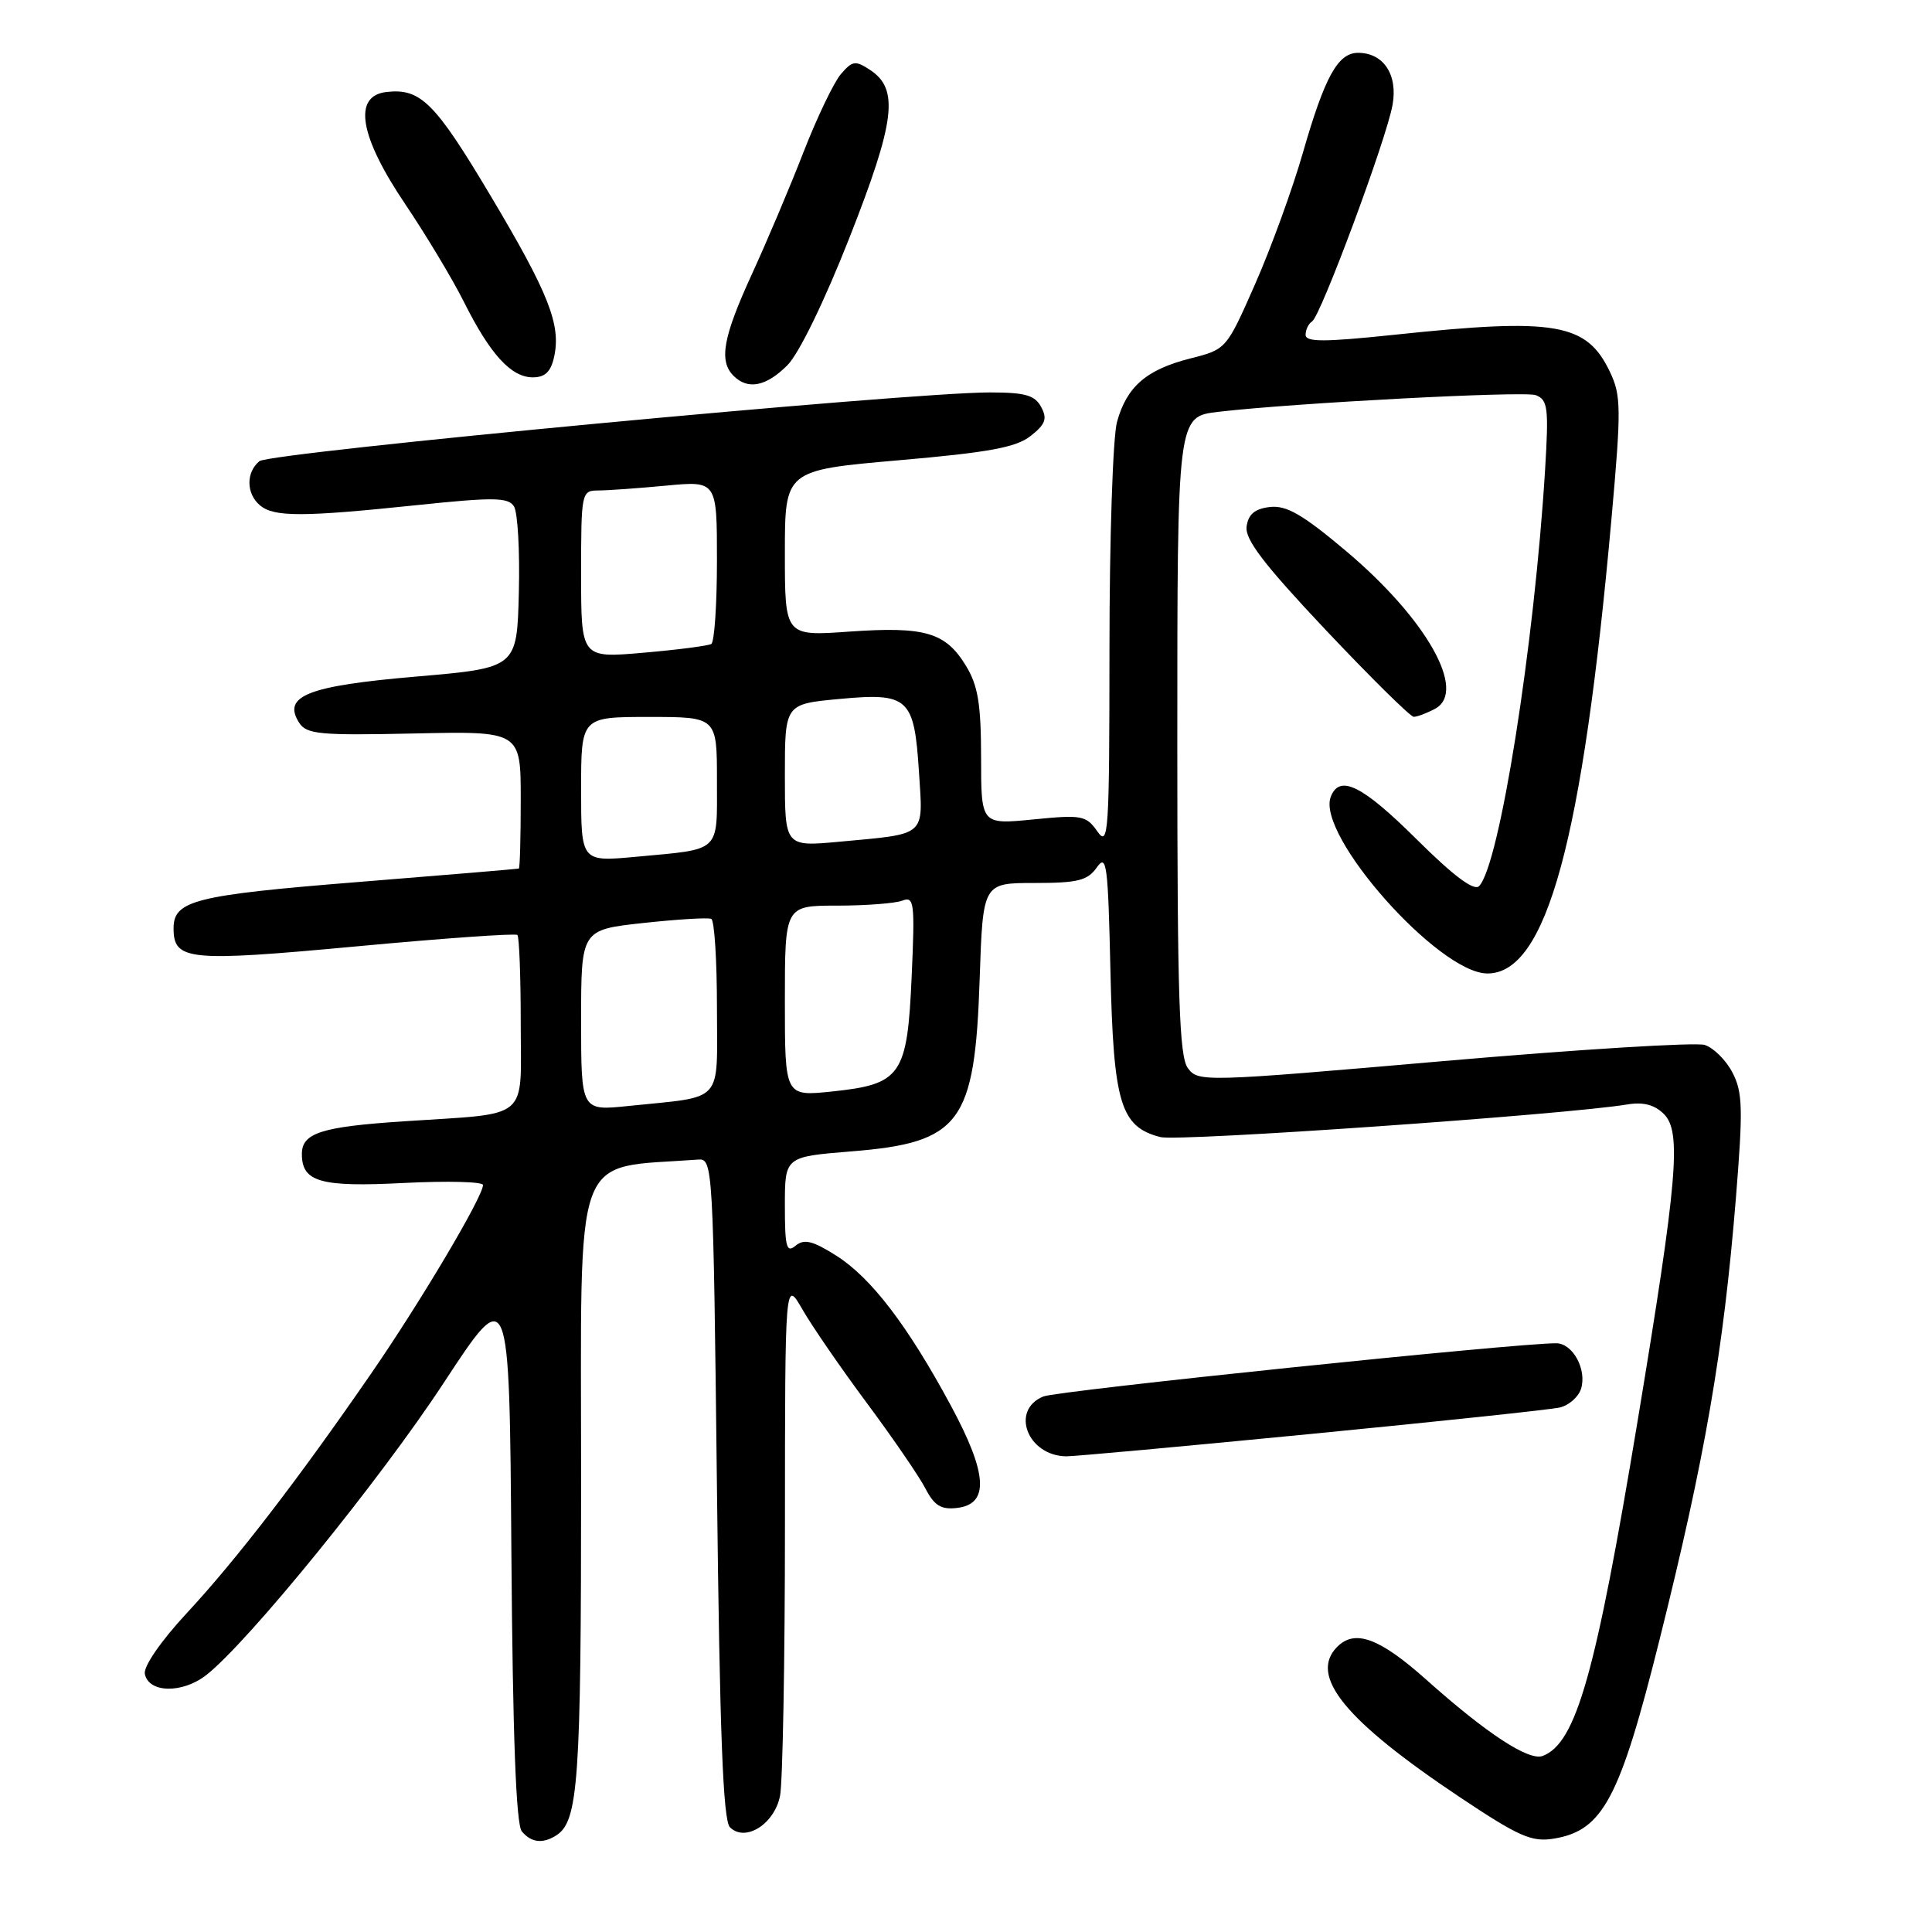 <?xml version="1.0" encoding="UTF-8" standalone="no"?>
<!DOCTYPE svg PUBLIC "-//W3C//DTD SVG 1.1//EN" "http://www.w3.org/Graphics/SVG/1.1/DTD/svg11.dtd" >
<svg xmlns="http://www.w3.org/2000/svg" xmlns:xlink="http://www.w3.org/1999/xlink" version="1.1" viewBox="0 0 256 256">
 <g >
 <path fill="currentColor"
d=" M 73.69 243.21 C 76.64 241.34 77.00 236.18 77.00 196.01 C 77.00 151.28 75.67 154.91 92.50 153.65 C 94.46 153.50 94.51 154.27 95.00 197.20 C 95.37 229.74 95.81 241.21 96.72 242.12 C 98.74 244.14 102.61 241.72 103.36 237.96 C 103.71 236.20 104.01 220.07 104.01 202.12 C 104.02 169.50 104.02 169.50 106.32 173.50 C 107.58 175.70 111.43 181.29 114.87 185.92 C 118.31 190.55 121.80 195.64 122.62 197.23 C 123.80 199.50 124.69 200.06 126.81 199.81 C 131.11 199.31 130.87 195.29 125.99 186.24 C 120.26 175.62 115.42 169.29 110.78 166.36 C 107.67 164.40 106.55 164.13 105.42 165.06 C 104.22 166.07 104.00 165.26 104.00 159.76 C 104.00 153.28 104.00 153.28 112.75 152.57 C 127.27 151.41 129.17 148.87 129.81 129.75 C 130.24 117.00 130.24 117.00 137.06 117.00 C 142.83 117.00 144.11 116.68 145.34 114.93 C 146.64 113.08 146.82 114.52 147.14 128.72 C 147.54 146.22 148.47 149.31 153.76 150.67 C 156.17 151.29 207.43 147.70 215.60 146.35 C 217.75 145.99 219.23 146.38 220.48 147.62 C 222.83 149.97 222.29 156.30 217.01 188.18 C 211.43 221.87 208.85 230.97 204.42 232.67 C 202.58 233.37 197.00 229.72 188.96 222.54 C 182.80 217.05 179.55 215.85 177.20 218.20 C 173.36 222.04 178.22 227.98 193.50 238.18 C 201.25 243.35 202.96 244.11 205.87 243.63 C 212.39 242.58 214.63 238.35 219.90 217.26 C 225.93 193.13 228.36 179.09 230.01 158.82 C 230.97 146.94 230.92 144.74 229.57 142.14 C 228.72 140.49 227.06 138.84 225.88 138.46 C 224.70 138.09 209.12 139.05 191.26 140.60 C 159.40 143.37 158.76 143.39 157.39 141.52 C 156.26 139.97 156.00 132.14 156.00 99.00 C 156.00 54.92 155.96 55.21 161.52 54.56 C 171.57 53.39 202.01 51.79 203.50 52.36 C 205.10 52.98 205.23 54.03 204.73 62.27 C 203.30 85.56 198.68 114.72 195.98 117.42 C 195.31 118.09 192.60 116.07 187.71 111.21 C 180.49 104.04 177.49 102.56 176.33 105.59 C 174.39 110.65 190.63 128.97 197.08 128.99 C 204.92 129.02 209.70 111.49 213.54 68.61 C 214.83 54.19 214.81 52.40 213.34 49.31 C 210.25 42.80 206.19 42.09 184.75 44.36 C 175.41 45.34 173.00 45.34 173.00 44.36 C 173.00 43.68 173.39 42.88 173.86 42.59 C 175.00 41.88 183.71 18.46 184.52 13.90 C 185.24 9.89 183.32 7.00 179.95 7.00 C 177.28 7.00 175.54 10.15 172.64 20.24 C 171.26 25.05 168.41 32.88 166.31 37.64 C 162.51 46.27 162.49 46.29 157.75 47.49 C 151.91 48.97 149.31 51.21 148.01 55.90 C 147.46 57.88 147.01 71.41 147.01 85.97 C 147.00 110.47 146.88 112.28 145.41 110.17 C 143.92 108.05 143.35 107.94 136.91 108.58 C 130.00 109.26 130.00 109.26 130.00 100.38 C 129.99 93.27 129.59 90.85 128.00 88.23 C 125.29 83.78 122.58 82.99 112.55 83.69 C 104.00 84.30 104.00 84.30 104.00 73.30 C 104.00 62.31 104.00 62.31 119.07 60.99 C 131.03 59.95 134.63 59.29 136.56 57.77 C 138.53 56.22 138.80 55.49 137.96 53.93 C 137.12 52.36 135.84 52.00 131.13 52.00 C 120.22 52.00 35.77 59.95 34.37 61.11 C 32.57 62.60 32.62 65.44 34.47 66.98 C 36.33 68.52 40.14 68.51 55.16 66.94 C 65.39 65.87 67.32 65.89 68.10 67.09 C 68.60 67.87 68.89 73.00 68.75 78.50 C 68.50 88.50 68.50 88.50 55.14 89.65 C 40.76 90.88 37.37 92.22 39.64 95.77 C 40.63 97.30 42.37 97.46 54.88 97.19 C 69.00 96.88 69.00 96.88 69.00 105.94 C 69.00 110.92 68.89 115.04 68.75 115.09 C 68.61 115.14 58.99 115.95 47.36 116.88 C 25.83 118.61 23.00 119.32 23.00 123.00 C 23.00 127.28 24.92 127.47 47.13 125.41 C 58.68 124.33 68.32 123.65 68.56 123.89 C 68.80 124.14 69.00 129.40 69.00 135.59 C 69.00 148.68 70.47 147.45 53.50 148.58 C 42.56 149.30 40.00 150.13 40.00 152.91 C 40.00 156.62 42.45 157.32 53.52 156.75 C 59.29 156.46 64.00 156.58 64.00 157.02 C 64.00 158.56 55.69 172.57 49.18 182.00 C 39.49 196.06 31.28 206.72 24.71 213.79 C 21.31 217.46 19.01 220.80 19.19 221.79 C 19.68 224.35 24.18 224.43 27.35 221.94 C 32.94 217.54 50.38 196.07 58.80 183.23 C 67.50 169.97 67.50 169.97 67.76 205.65 C 67.94 229.95 68.38 241.75 69.14 242.66 C 70.38 244.16 71.91 244.34 73.69 243.21 Z  M 173.76 190.00 C 190.67 188.35 205.48 186.78 206.68 186.50 C 207.88 186.22 209.15 185.11 209.49 184.04 C 210.30 181.49 208.41 178.00 206.21 177.99 C 200.97 177.96 140.14 184.27 138.25 185.04 C 133.84 186.84 136.13 192.88 141.26 192.97 C 142.23 192.99 156.85 191.65 173.76 190.00 Z  M 190.15 93.92 C 194.46 91.61 189.00 81.96 178.27 72.94 C 172.60 68.17 170.45 66.93 168.27 67.18 C 166.28 67.41 165.41 68.13 165.18 69.76 C 164.94 71.47 167.47 74.78 175.68 83.49 C 181.63 89.79 186.87 94.96 187.32 94.98 C 187.76 94.99 189.04 94.51 190.15 93.92 Z  M 104.33 48.40 C 105.86 46.87 109.23 39.95 112.54 31.54 C 118.63 16.06 119.15 11.82 115.31 9.28 C 113.34 7.98 112.95 8.04 111.42 9.82 C 110.49 10.91 108.26 15.56 106.47 20.15 C 104.69 24.74 101.60 32.04 99.61 36.37 C 95.80 44.69 95.23 47.83 97.20 49.80 C 99.09 51.69 101.51 51.22 104.33 48.40 Z  M 73.43 47.25 C 74.35 43.02 72.70 38.85 65.00 25.93 C 57.62 13.55 55.73 11.67 51.20 12.19 C 46.72 12.71 47.62 18.05 53.71 27.07 C 56.46 31.16 59.96 36.98 61.47 40.00 C 64.94 46.94 67.73 50.00 70.59 50.00 C 72.23 50.00 73.00 49.26 73.43 47.25 Z  M 77.00 135.20 C 77.00 123.20 77.00 123.20 85.25 122.30 C 89.79 121.81 93.84 121.56 94.25 121.76 C 94.66 121.96 95.00 127.23 95.00 133.48 C 95.00 146.44 96.11 145.21 83.25 146.55 C 77.00 147.20 77.00 147.20 77.00 135.20 Z  M 104.00 132.64 C 104.00 120.00 104.00 120.00 110.92 120.00 C 114.72 120.00 118.61 119.70 119.56 119.34 C 121.13 118.73 121.24 119.56 120.80 129.40 C 120.22 142.53 119.42 143.67 110.23 144.63 C 104.00 145.28 104.00 145.28 104.00 132.64 Z  M 77.00 104.60 C 77.00 95.00 77.00 95.00 86.00 95.00 C 95.00 95.00 95.00 95.00 95.00 103.43 C 95.00 113.09 95.66 112.47 84.25 113.53 C 77.00 114.20 77.00 114.20 77.00 104.60 Z  M 104.00 102.75 C 104.00 93.29 104.00 93.29 111.19 92.62 C 120.40 91.76 121.14 92.44 121.77 102.32 C 122.32 110.94 122.89 110.45 111.25 111.53 C 104.00 112.20 104.00 112.20 104.00 102.75 Z  M 77.00 76.10 C 77.00 65.26 77.05 65.00 79.25 64.99 C 80.49 64.99 84.54 64.70 88.25 64.35 C 95.00 63.71 95.00 63.71 95.00 74.30 C 95.00 80.12 94.66 85.08 94.25 85.33 C 93.84 85.57 89.79 86.10 85.25 86.49 C 77.00 87.21 77.00 87.21 77.00 76.10 Z "/>
</g>
</svg>